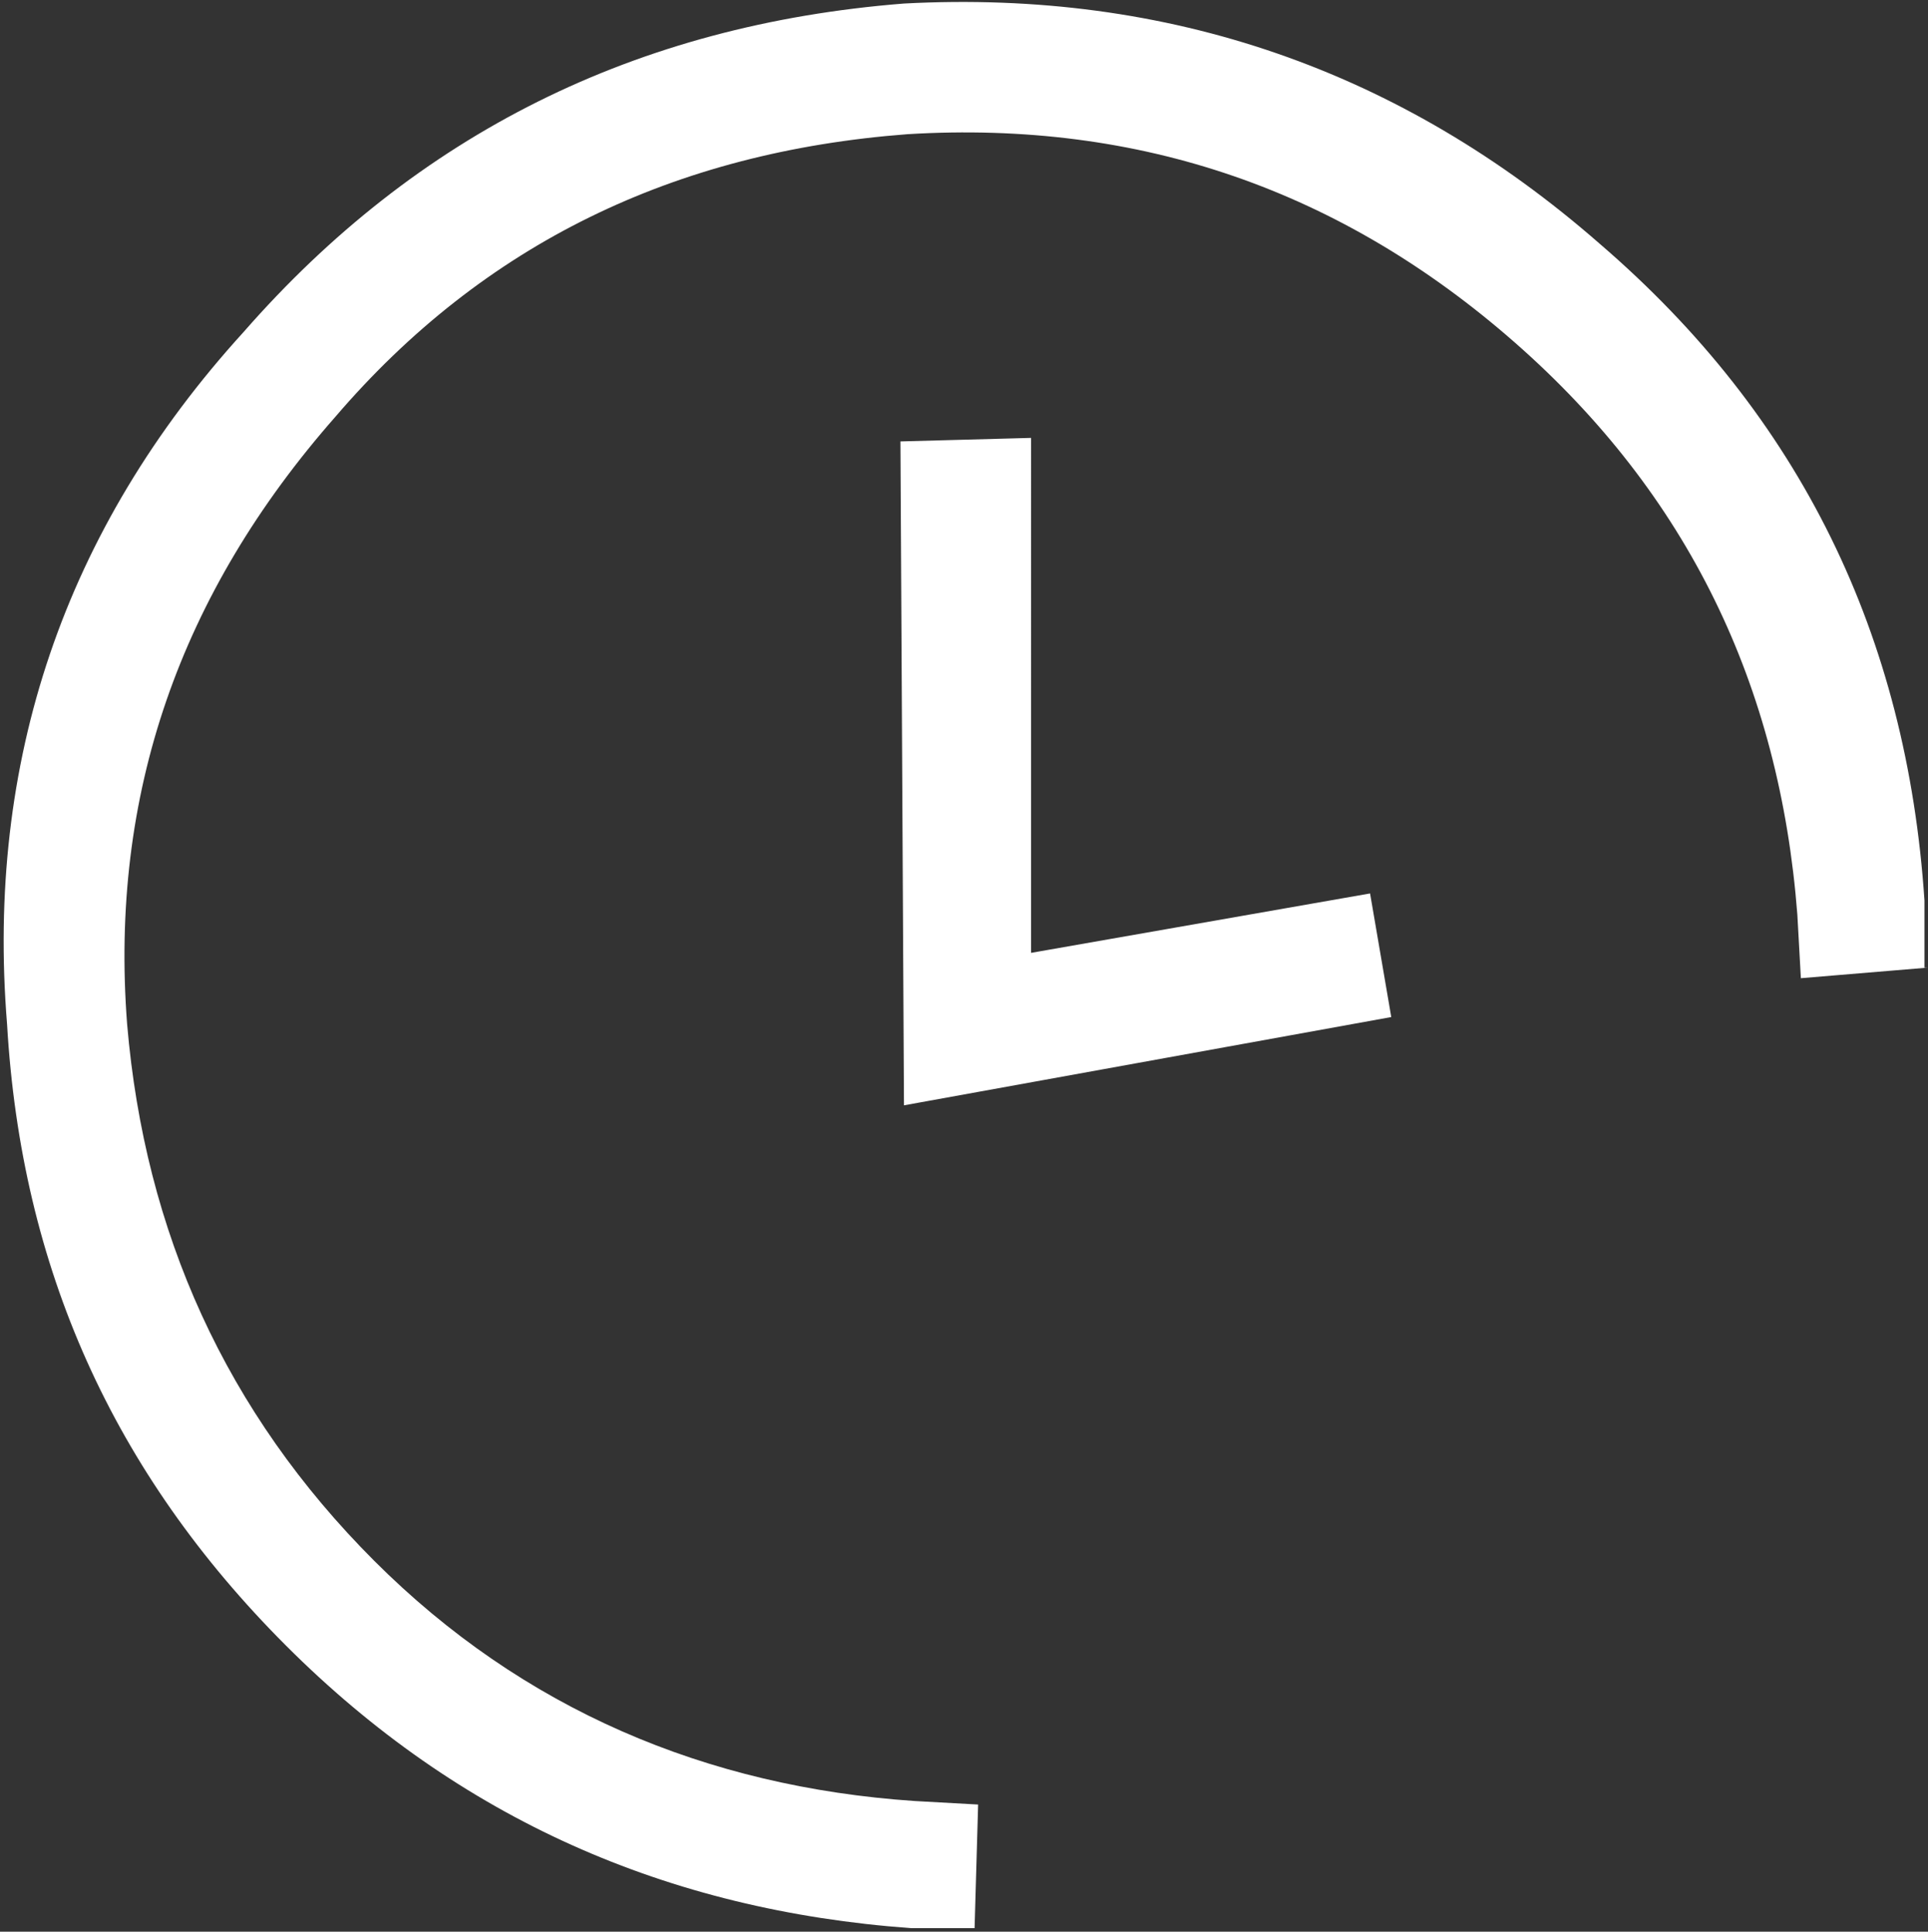 <?xml version="1.0" encoding="utf-8"?>
<!-- Generator: Adobe Illustrator 21.0.0, SVG Export Plug-In . SVG Version: 6.00 Build 0)  -->
<svg version="1.0" id="图层_1" xmlns="http://www.w3.org/2000/svg" xmlns:xlink="http://www.w3.org/1999/xlink" x="0px" y="0px"
	 viewBox="0 0 54.6 54.7" style="enable-background:new 0 0 54.6 54.7;" xml:space="preserve">
<rect x="0" y="0" width="54.6" height="54.7" fill="#333333" stroke="none"/>
<style type="text/css">
	.st0{enable-background:new    ;}
	.st1{fill:#FFFFFF;}
</style>
<g class="st0">
	<path class="st1" d="M54.6,27.4L51,27.7l-0.1-1.8c-0.5-6.5-3.1-11.9-8-16.2C38,5.4,32.3,3.4,25.7,3.8c-6.6,0.5-12,3.1-16.2,8
		c-4.4,5-6.4,10.7-5.9,17.2c0.5,5.9,2.8,11,7,15.2S20,50.6,25.9,51l1.8,0.1l-0.1,3.5h-1.8c-6.9-0.5-12.8-3.1-17.7-8
		c-4.9-4.9-7.5-10.7-7.9-17.6C-0.4,21.6,1.8,15,6.9,9.4C11.8,3.8,18,0.7,25.6,0.1C33.1-0.3,39.7,2,45.3,6.9
		c5.7,4.9,8.7,11.1,9.2,18.6V27.4z M29.1,27l9.7-1.7l0.6,3.5l-13.8,2.5l-0.1-18.8l3.7-0.1V27z"/>
</g>
</svg>
